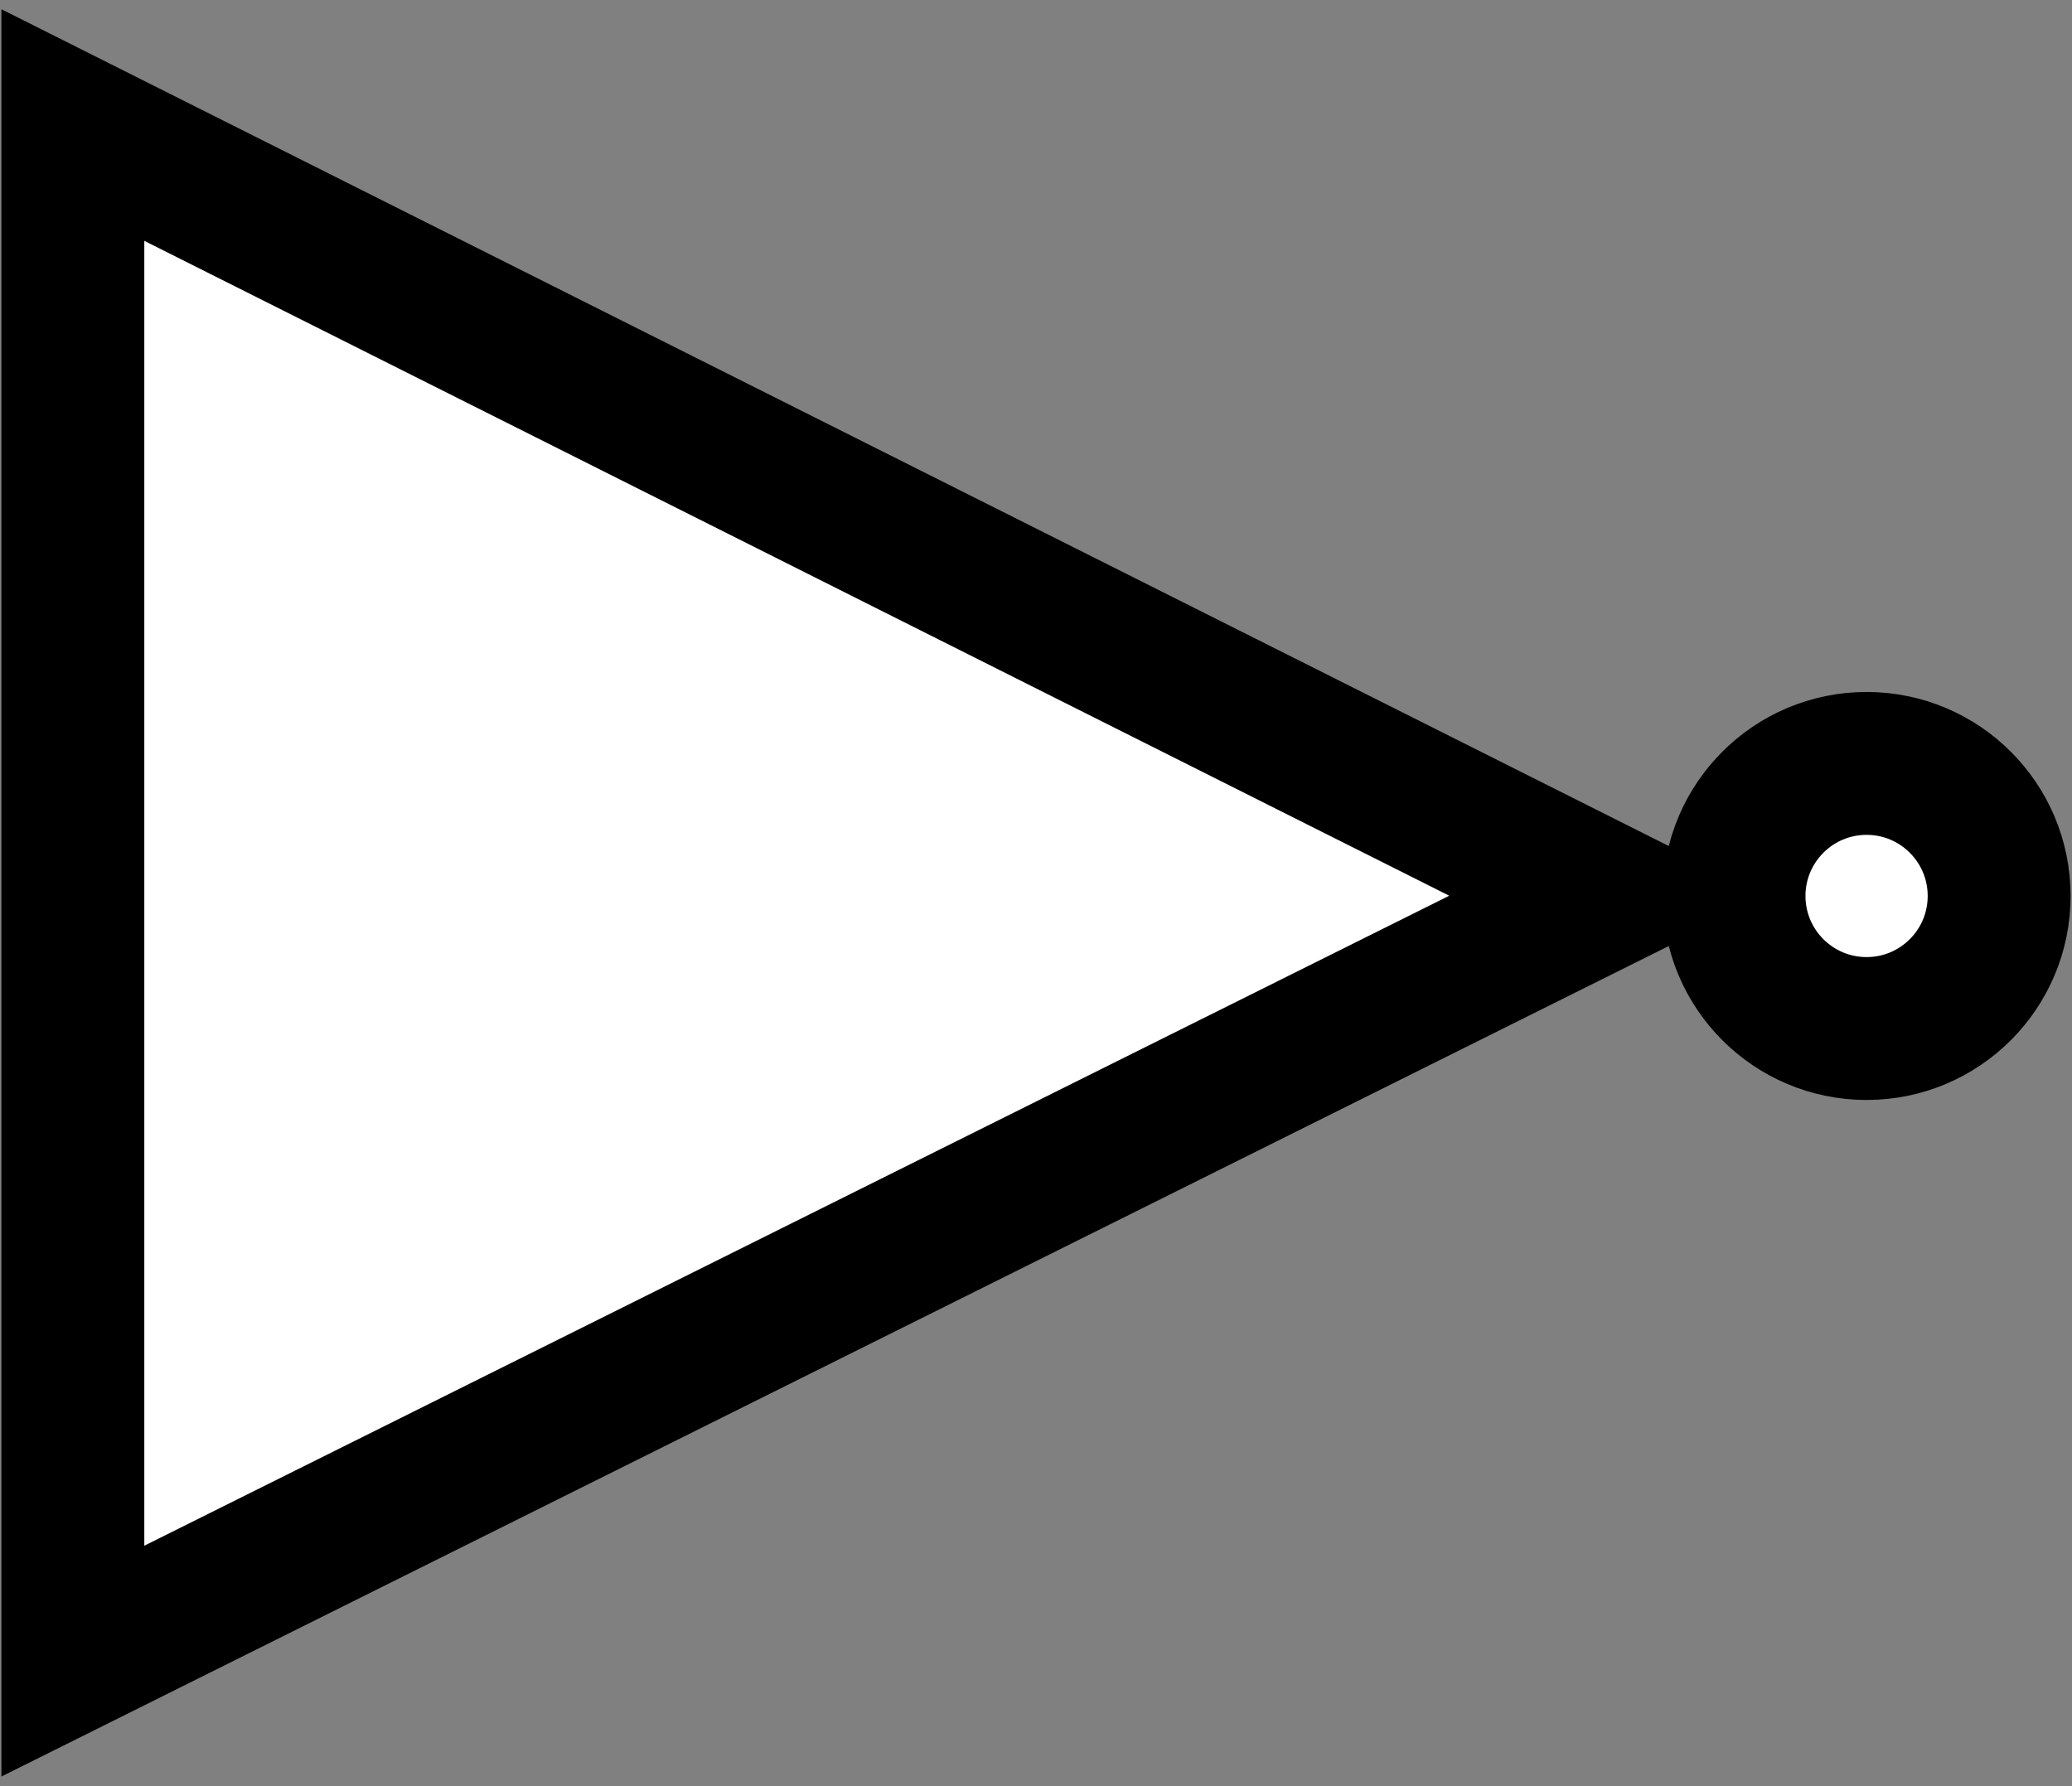 <?xml version="1.0" encoding="utf-8"?>
<!-- Generator: Adobe Illustrator 17.0.0, SVG Export Plug-In . SVG Version: 6.00 Build 0)  -->
<!DOCTYPE svg PUBLIC "-//W3C//DTD SVG 1.1//EN" "http://www.w3.org/Graphics/SVG/1.1/DTD/svg11.dtd">
<svg version="1.1" id="Layer_1" xmlns="http://www.w3.org/2000/svg" xmlns:xlink="http://www.w3.org/1999/xlink" x="0px" y="0px"
	 width="580px" height="500px" viewBox="-15 0 580 500" enable-background="new -15 0 580 500" xml:space="preserve">
<rect x="-15" y="0" width="580" height="500" fill="#808080" stroke="none"/>
<polygon fill="#FFFFFF" stroke="#000000" stroke-width="40" stroke-miterlimit="10" points="5.394,35 435.394,250.811 5.394,465 "/>
<circle fill="#FFFFFF" stroke="#000000" stroke-width="40" stroke-miterlimit="10" cx="507.5" cy="250.811" r="37.106"/>
</svg>
